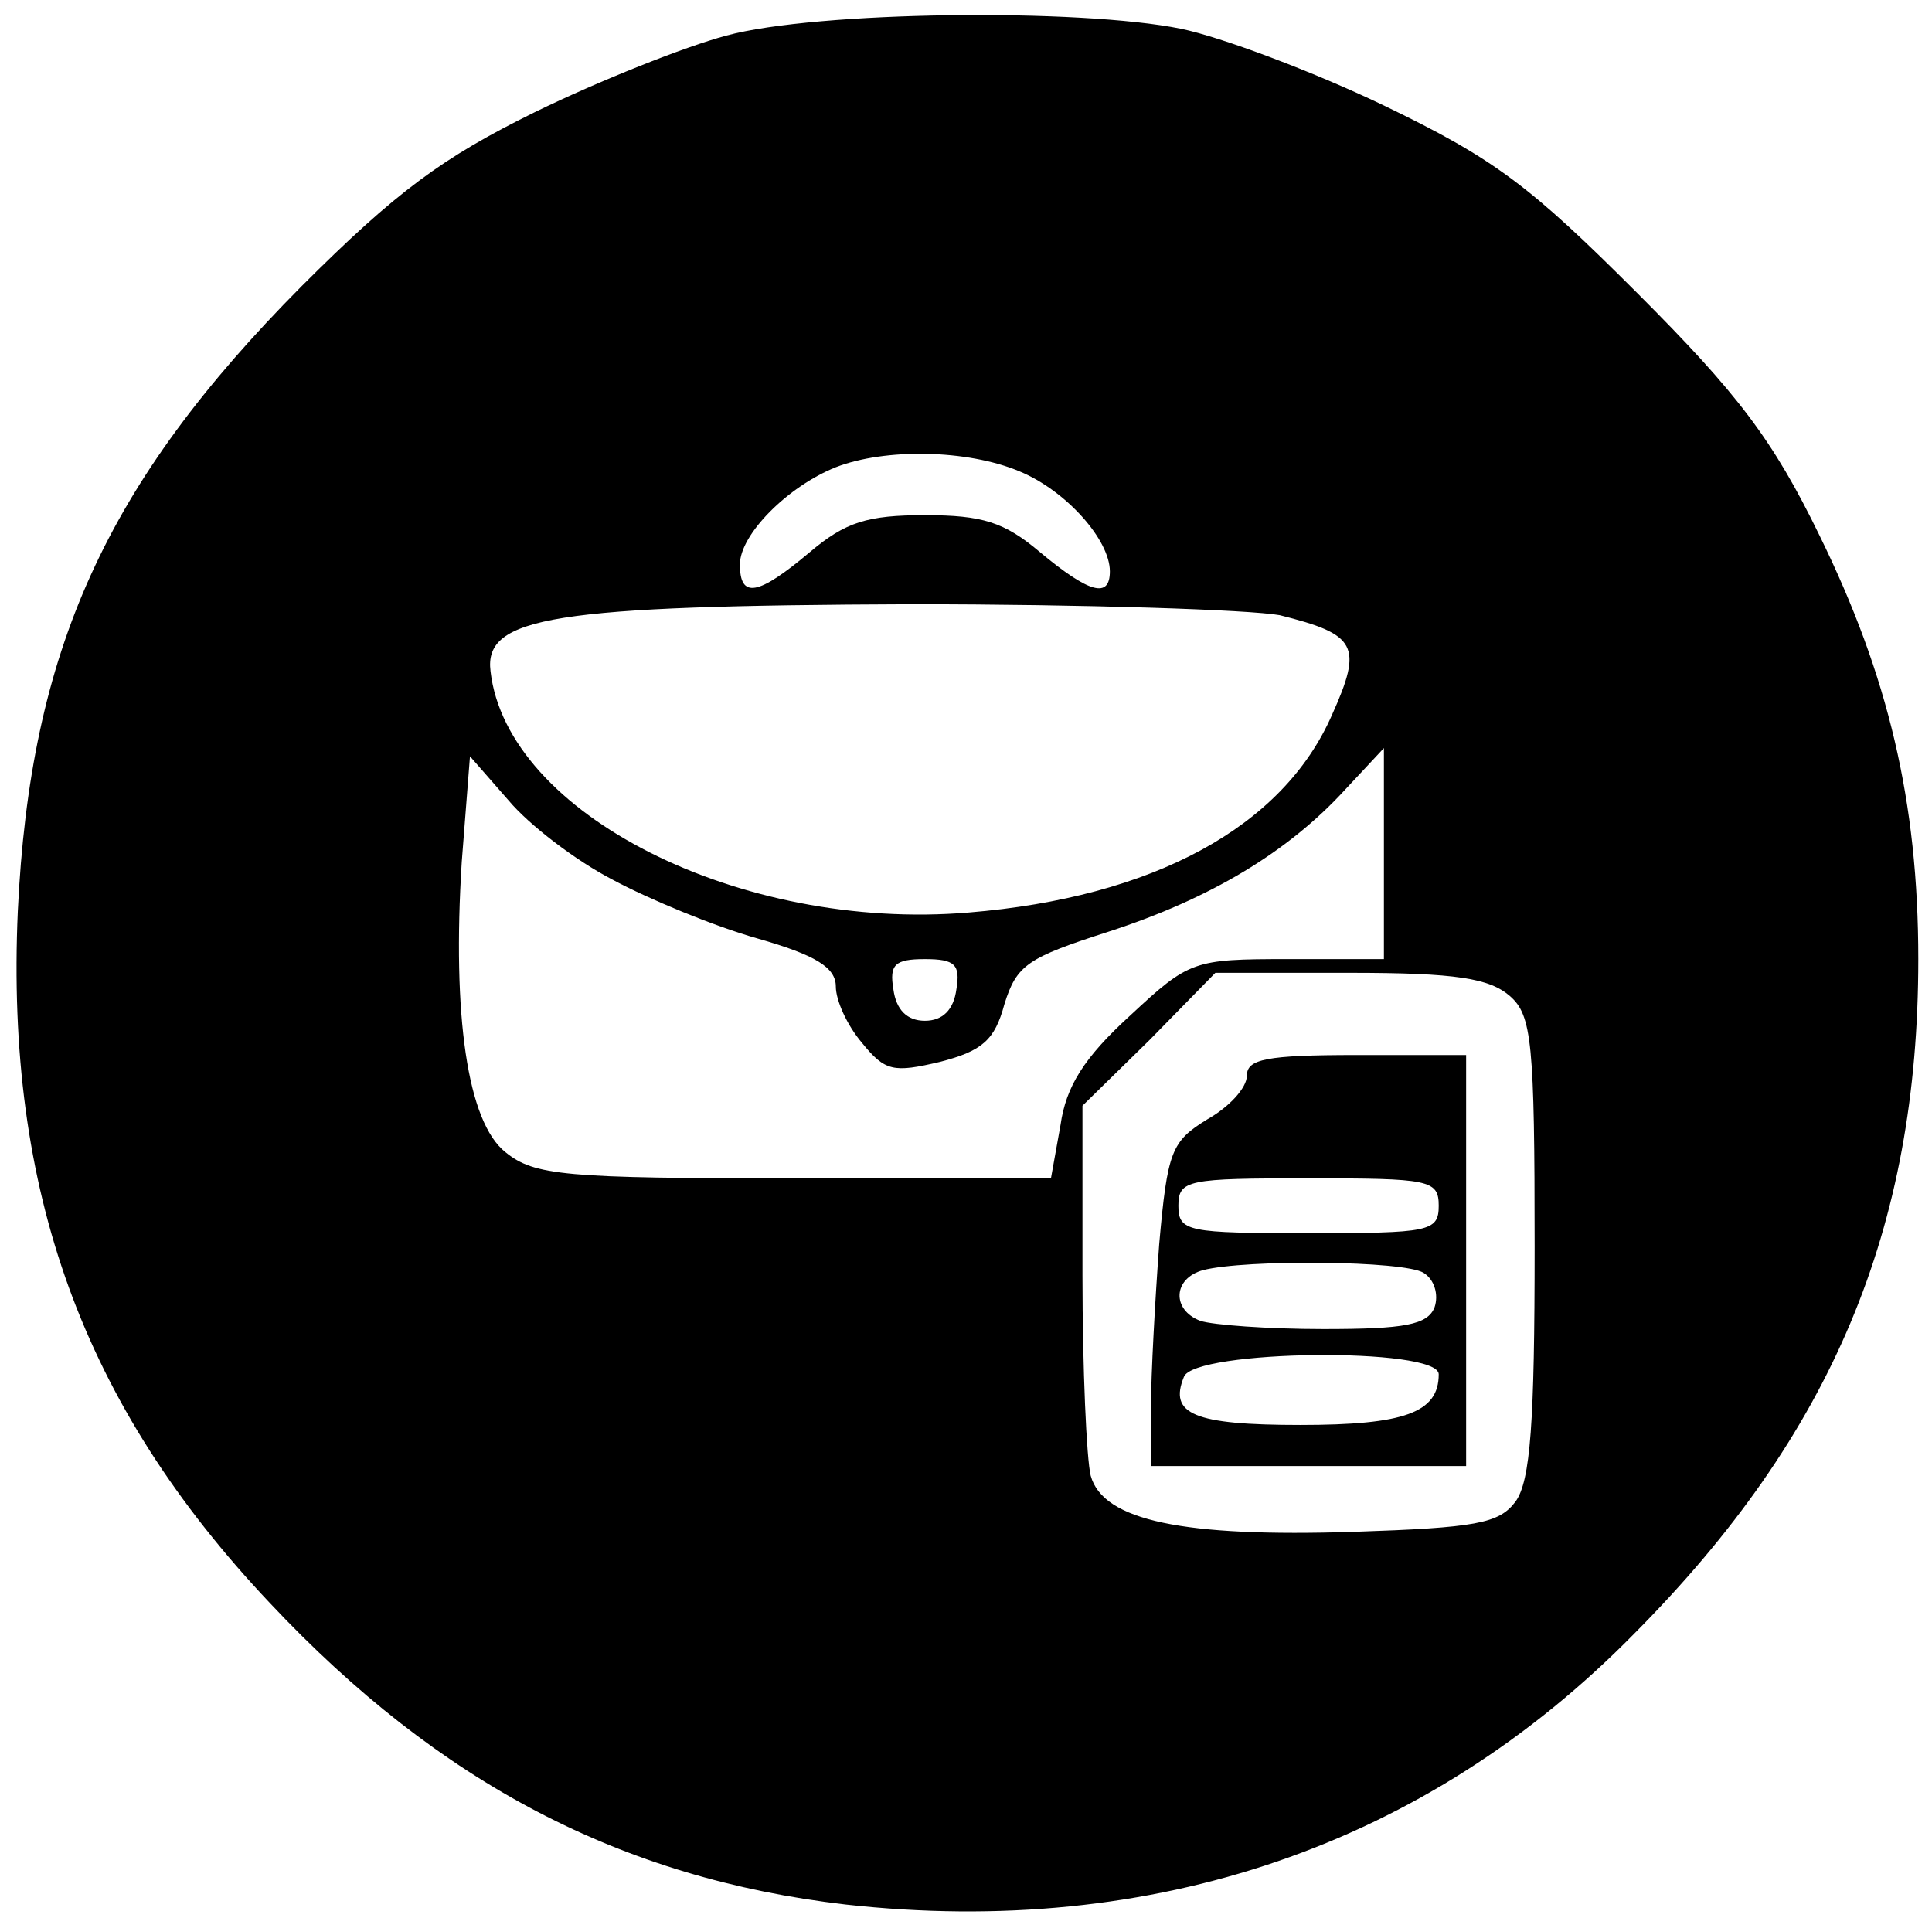<?xml version="1.0" standalone="no"?>
<!DOCTYPE svg PUBLIC "-//W3C//DTD SVG 20010904//EN"
 "http://www.w3.org/TR/2001/REC-SVG-20010904/DTD/svg10.dtd">
<svg version="1.0" xmlns="http://www.w3.org/2000/svg"
 width="141pt" height="140pt" viewBox="0 0 141 140"
 preserveAspectRatio="xMidYMid meet">

<g transform="translate(0,140) scale(0.1,-0.1)"
fill="#000000" stroke="none">
<path d="M530 1374 c-30 -8 -93 -33 -140 -56 -67 -33 -101 -58 -170 -127 -143
-144 -198 -266 -207 -456 -9 -204 47 -360 184 -505 124 -132 257 -201 420
-220 225 -25 424 43 576 198 144 145 207 295 207 492 0 115 -22 207 -72 309
-34 70 -60 104 -133 177 -78 78 -104 98 -185 137 -52 25 -119 50 -148 56 -74
15 -266 13 -332 -5z m214 -318 c34 -14 66 -50 66 -73 0 -20 -15 -16 -51 14
-26 22 -42 27 -84 27 -42 0 -58 -5 -84 -27 -38 -32 -51 -34 -51 -9 0 22 35 57
70 71 36 14 96 13 134 -3z m190 -105 c56 -14 61 -22 38 -73 -36 -82 -131 -133
-265 -144 -167 -14 -337 72 -349 176 -5 40 46 48 307 49 127 0 247 -4 269 -8z
m-487 -193 c26 -14 74 -34 106 -43 42 -12 57 -21 57 -35 0 -10 8 -28 19 -41
17 -21 23 -22 57 -14 31 8 40 16 47 42 9 29 17 34 76 53 74 24 131 58 173 104
l28 30 0 -77 0 -77 -70 0 c-69 0 -72 -1 -115 -41 -34 -31 -47 -52 -51 -80 l-7
-39 -187 0 c-168 0 -190 2 -211 19 -28 22 -39 100 -32 212 l6 77 28 -32 c15
-18 49 -44 76 -58z m251 -80 c-2 -15 -10 -23 -23 -23 -13 0 -21 8 -23 23 -3
18 1 22 23 22 22 0 26 -4 23 -22z m404 -5 c16 -14 18 -34 18 -183 0 -128 -3
-171 -14 -186 -12 -16 -29 -19 -118 -22 -124 -4 -183 8 -192 41 -3 12 -6 78
-6 146 l0 124 49 48 48 49 98 0 c78 0 102 -4 117 -17z"/>
<path d="M910 615 c0 -9 -13 -23 -29 -32 -26 -16 -29 -23 -35 -91 -3 -41 -6
-95 -6 -119 l0 -43 115 0 115 0 0 150 0 150 -80 0 c-66 0 -80 -3 -80 -15z
m140 -95 c0 -19 -7 -20 -95 -20 -88 0 -95 1 -95 20 0 19 7 20 95 20 88 0 95
-1 95 -20z m-11 -49 c8 -5 11 -16 8 -25 -5 -13 -22 -16 -81 -16 -41 0 -81 3
-90 6 -21 8 -20 31 2 37 31 8 147 7 161 -2z m11 -74 c0 -28 -25 -37 -101 -37
-78 0 -96 8 -85 35 7 20 186 22 186 2z"/>
</g>
</svg>
